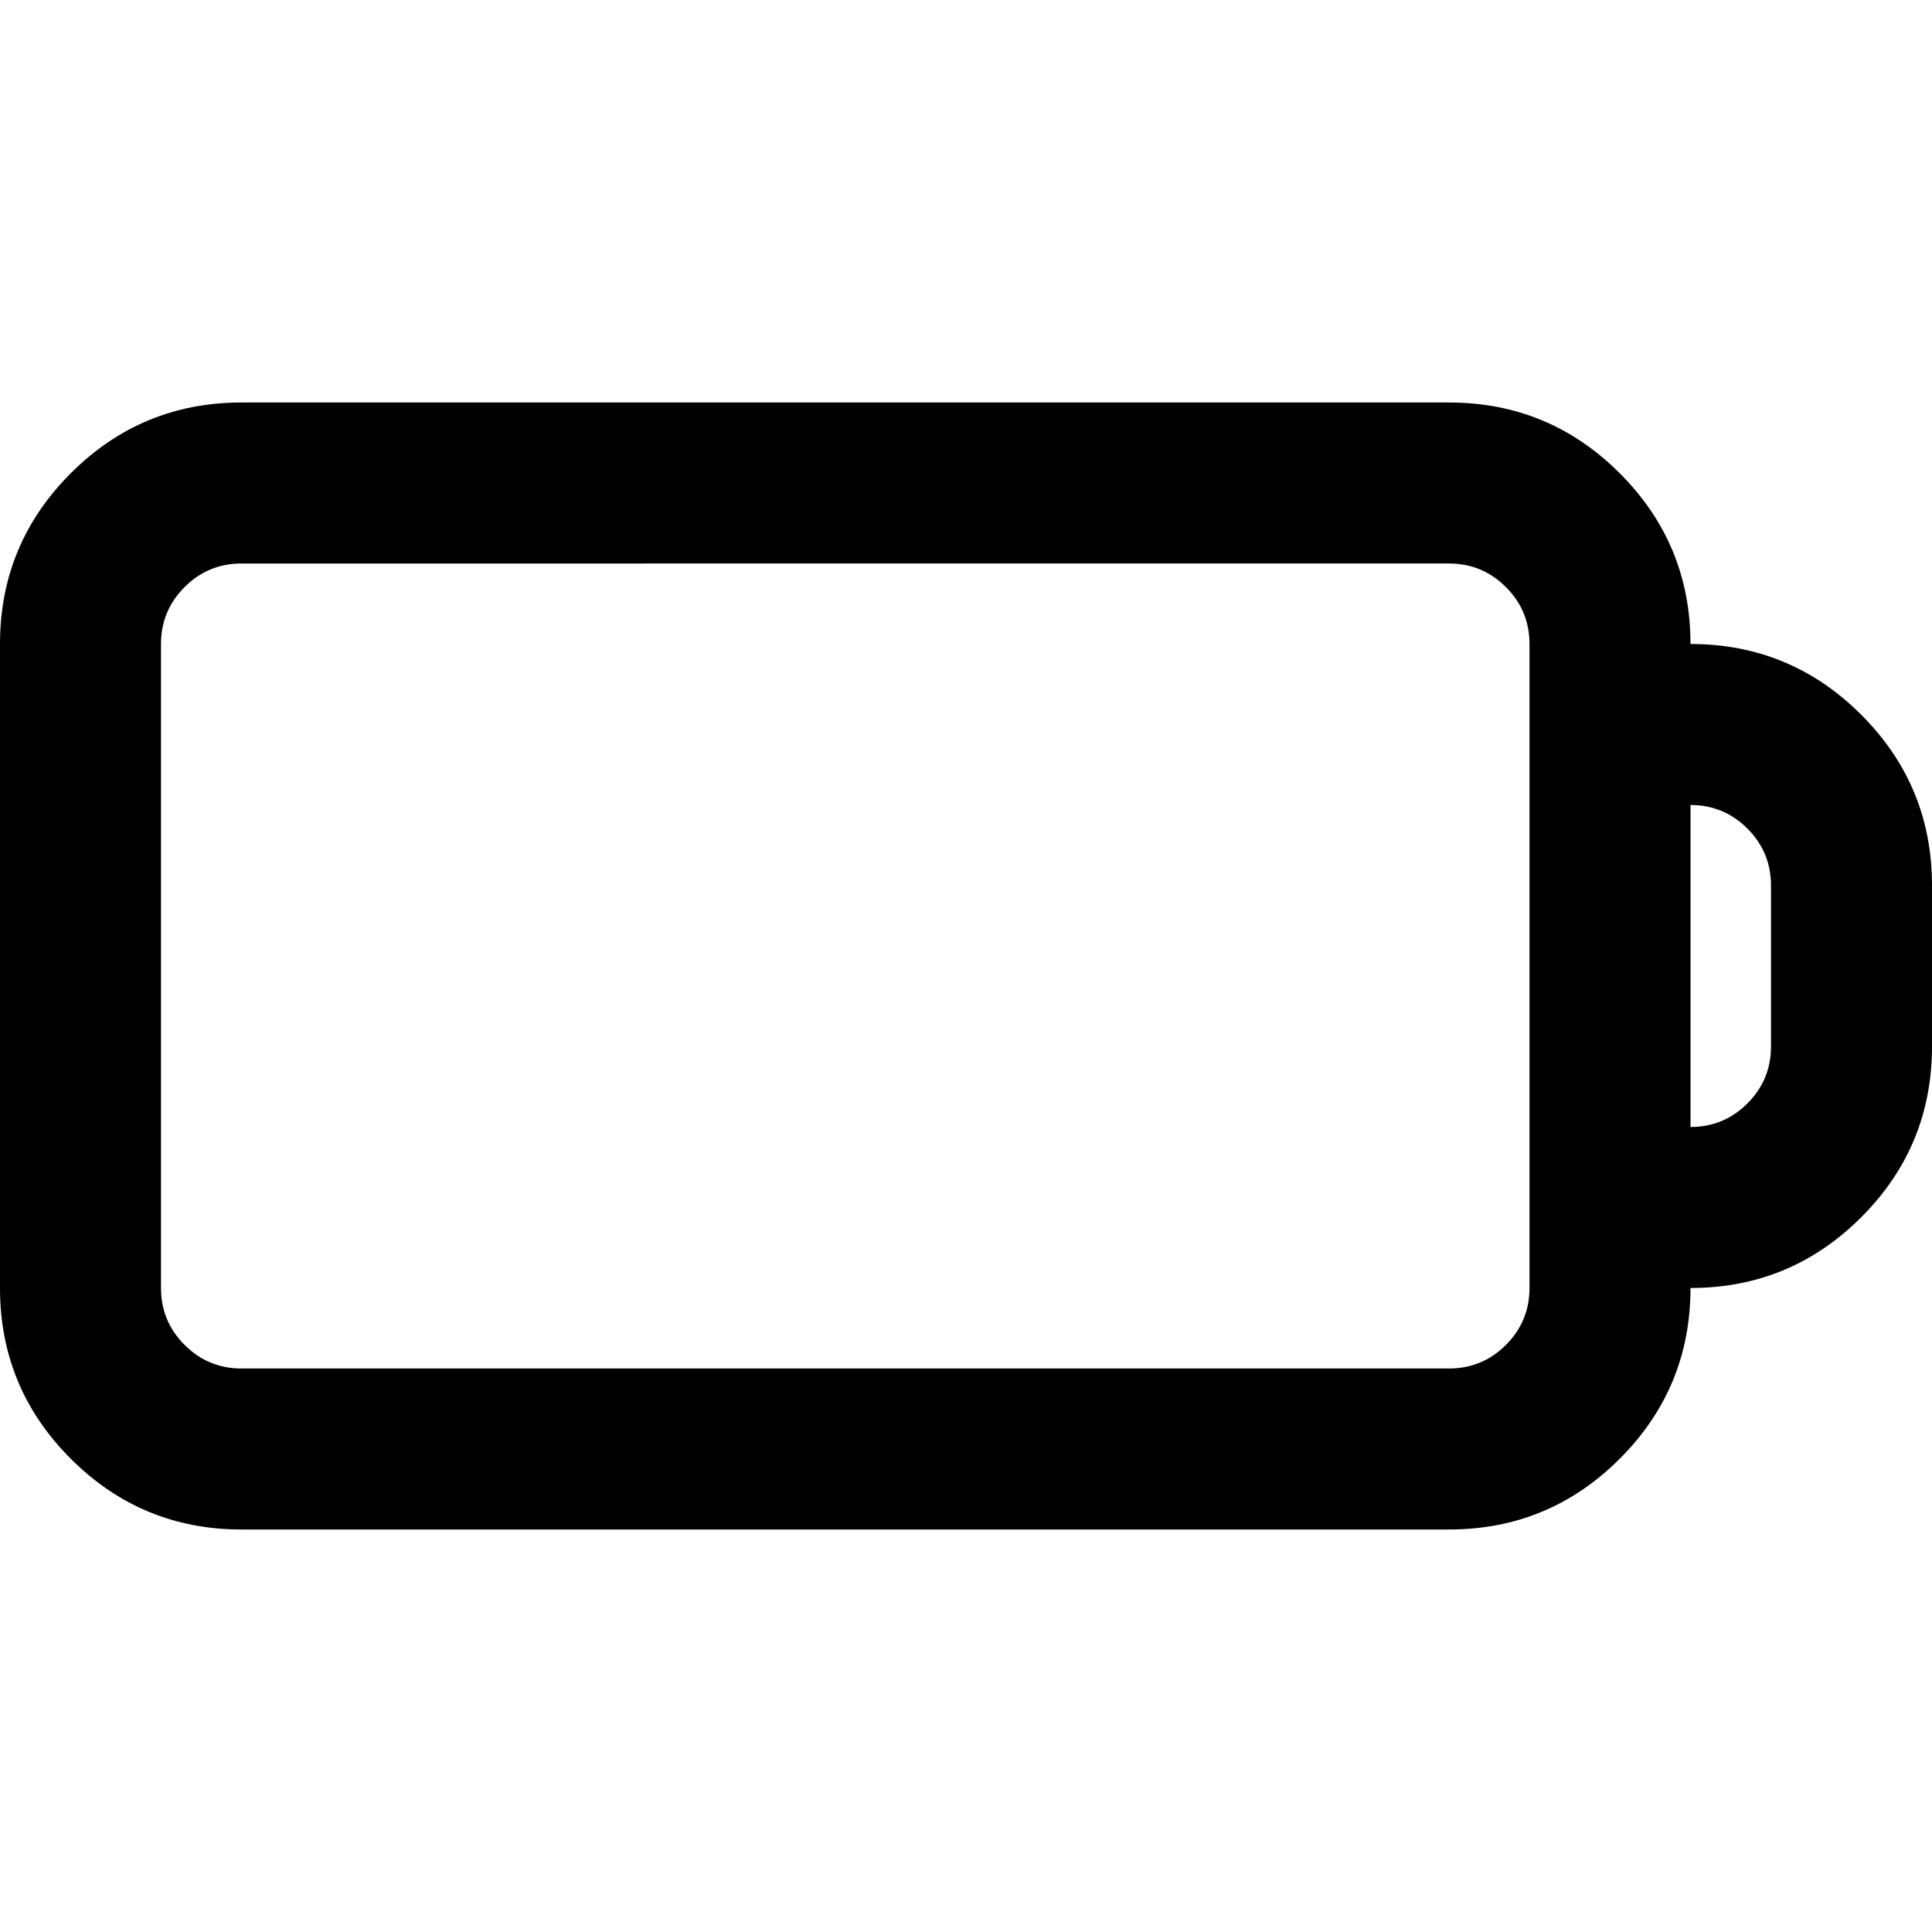 <svg xmlns="http://www.w3.org/2000/svg" width="24" height="24"><path d="M3 5h15q1.242 0 2.121.879T21 8q1.242 0 2.121.879T24 11v2q0 1.242-.879 2.121T21 16q0 1.242-.879 2.121T18 19H3q-1.242 0-2.121-.879T0 16V8q0-1.242.879-2.121T3 5zm15 2H3q-.414 0-.707.293T2 8v8q0 .414.293.707T3 17h15q.414 0 .707-.293T19 16V8q0-.414-.293-.707T18 7zm3 3v4q.414 0 .707-.293T22 13v-2q0-.414-.293-.707T21 10z"/></svg>
